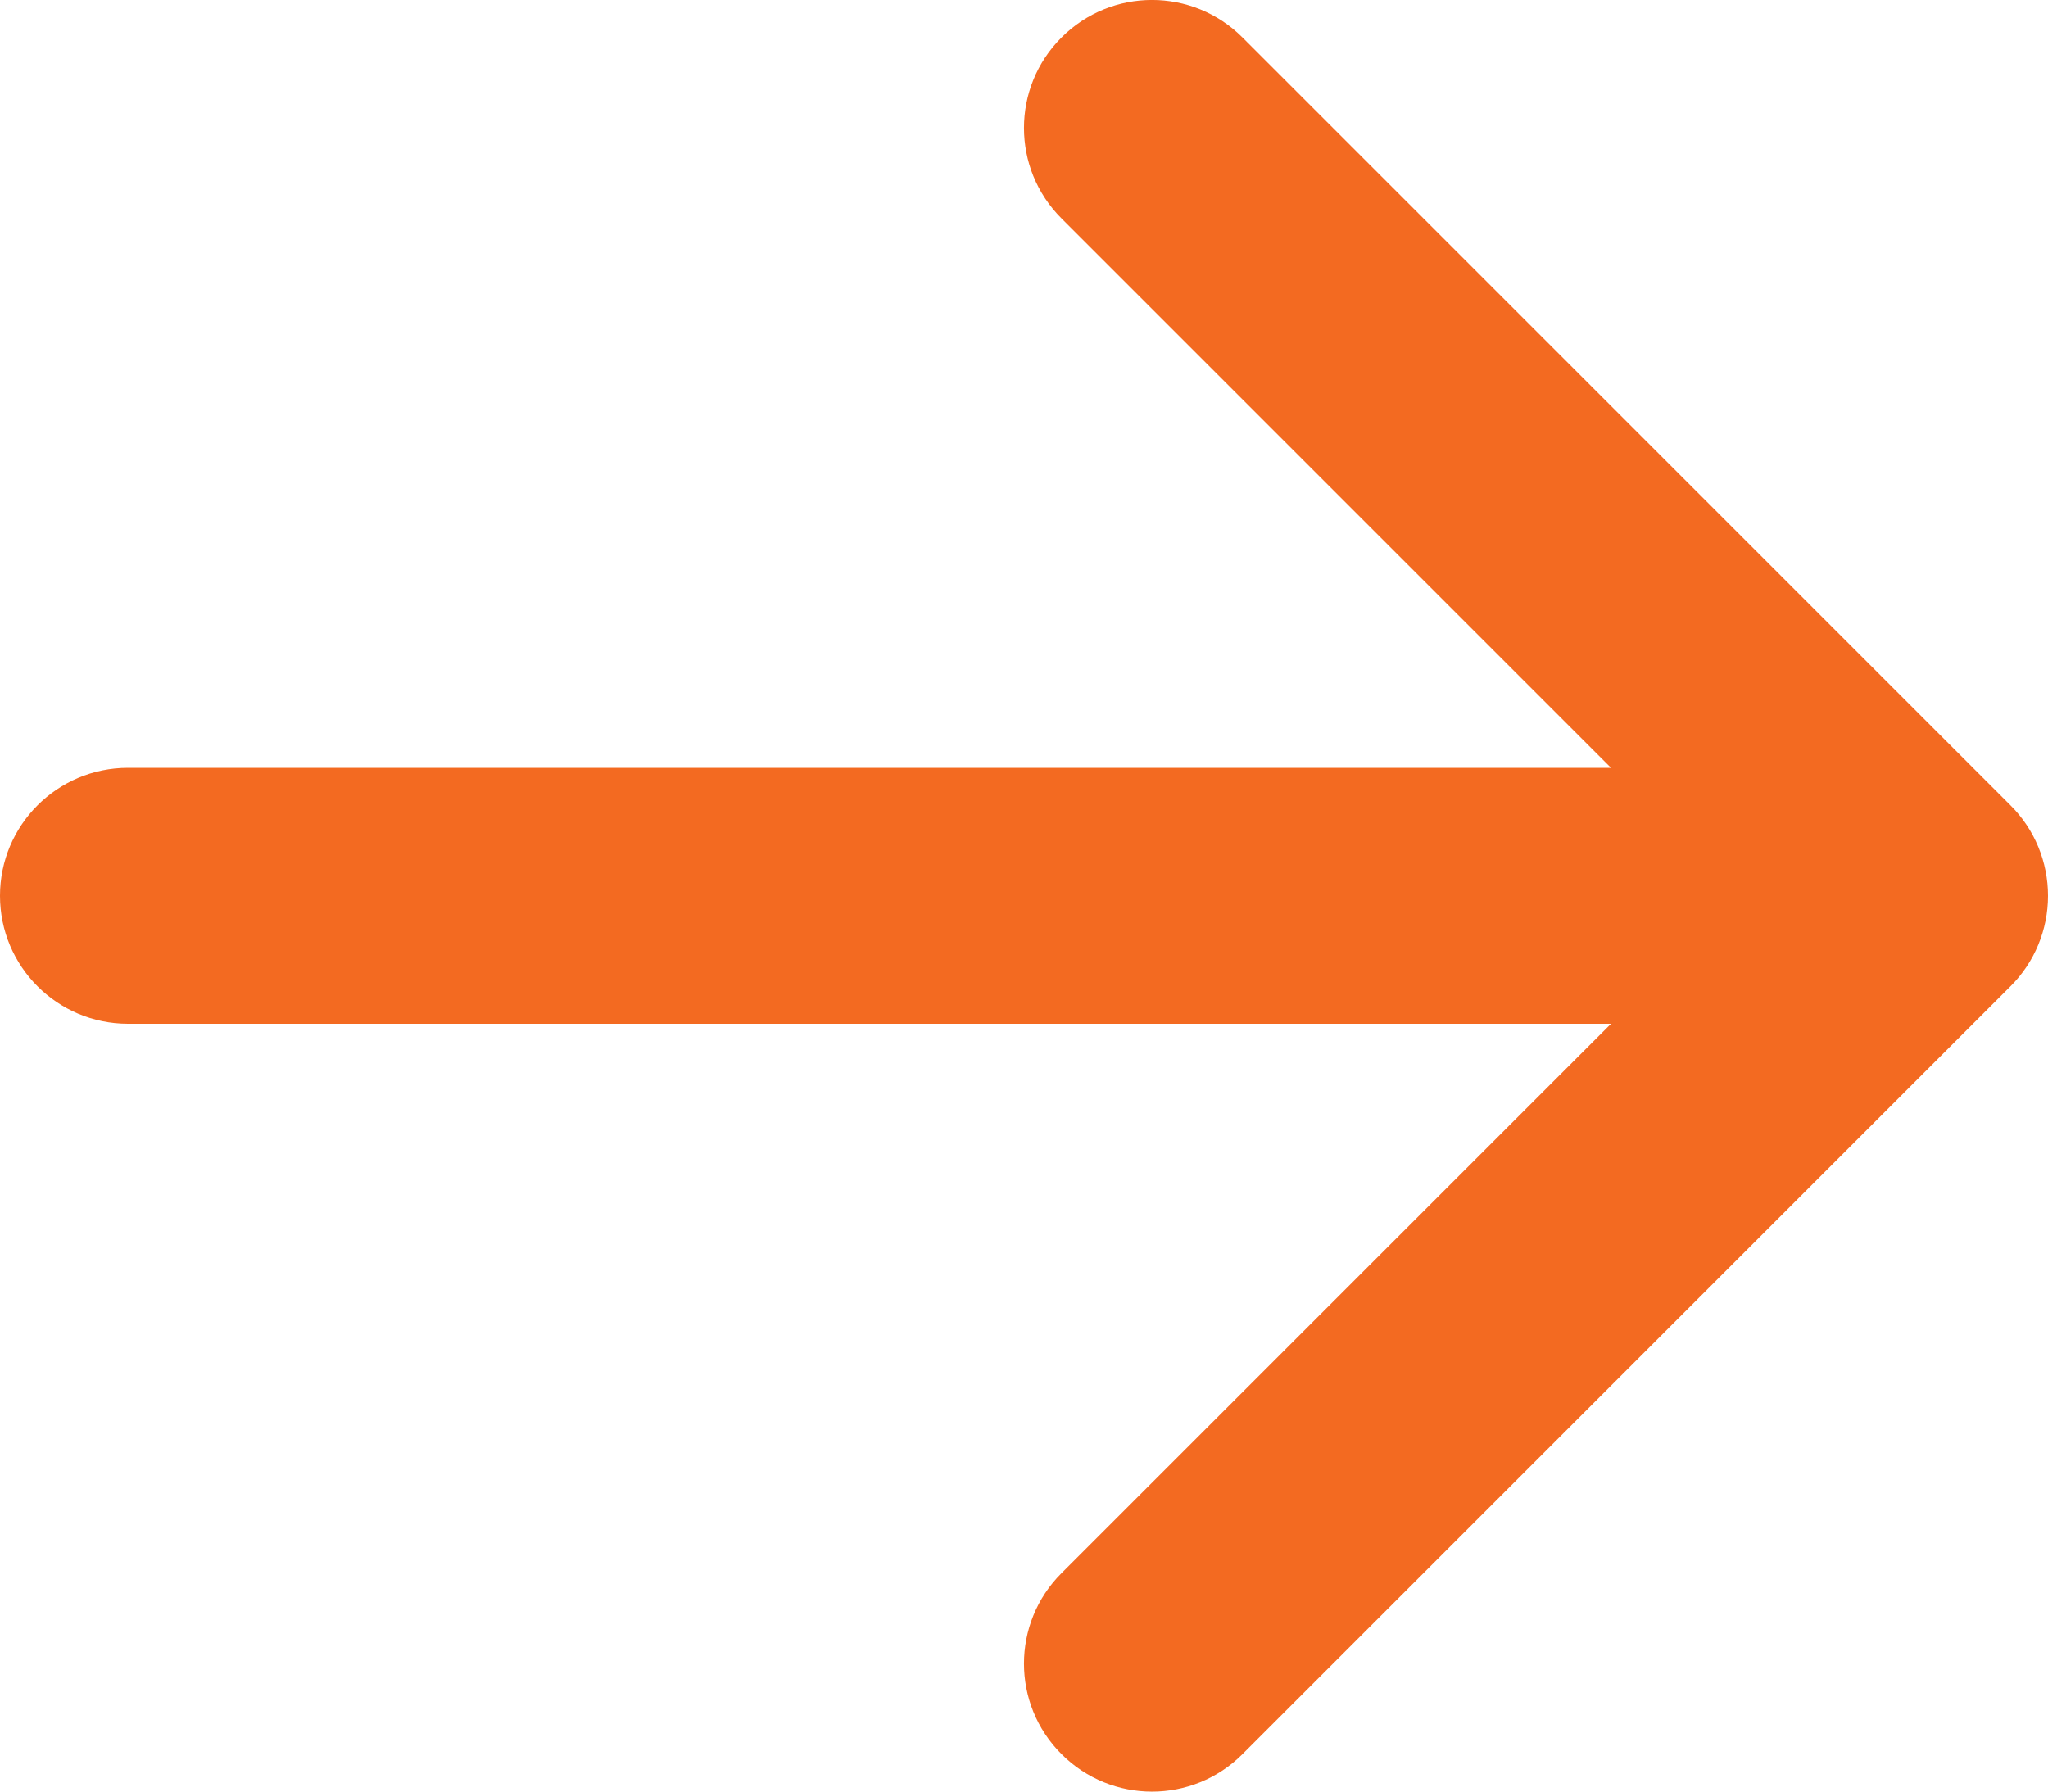 <svg width="16" height="14" viewBox="0 0 16 14" fill="none" xmlns="http://www.w3.org/2000/svg">
<path d="M8.293 0.293C8.683 -0.098 9.317 -0.098 9.707 0.293L15.707 6.293C15.895 6.48 16 6.735 16 7C16 7.265 15.895 7.52 15.707 7.707L9.707 13.707C9.317 14.098 8.683 14.098 8.293 13.707C7.902 13.317 7.902 12.683 8.293 12.293L12.586 8L1 8C0.448 8 0 7.552 0 7C0 6.448 0.448 6 1 6L12.586 6L8.293 1.707C7.902 1.317 7.902 0.683 8.293 0.293Z" fill="#F36A21"/>
</svg>
